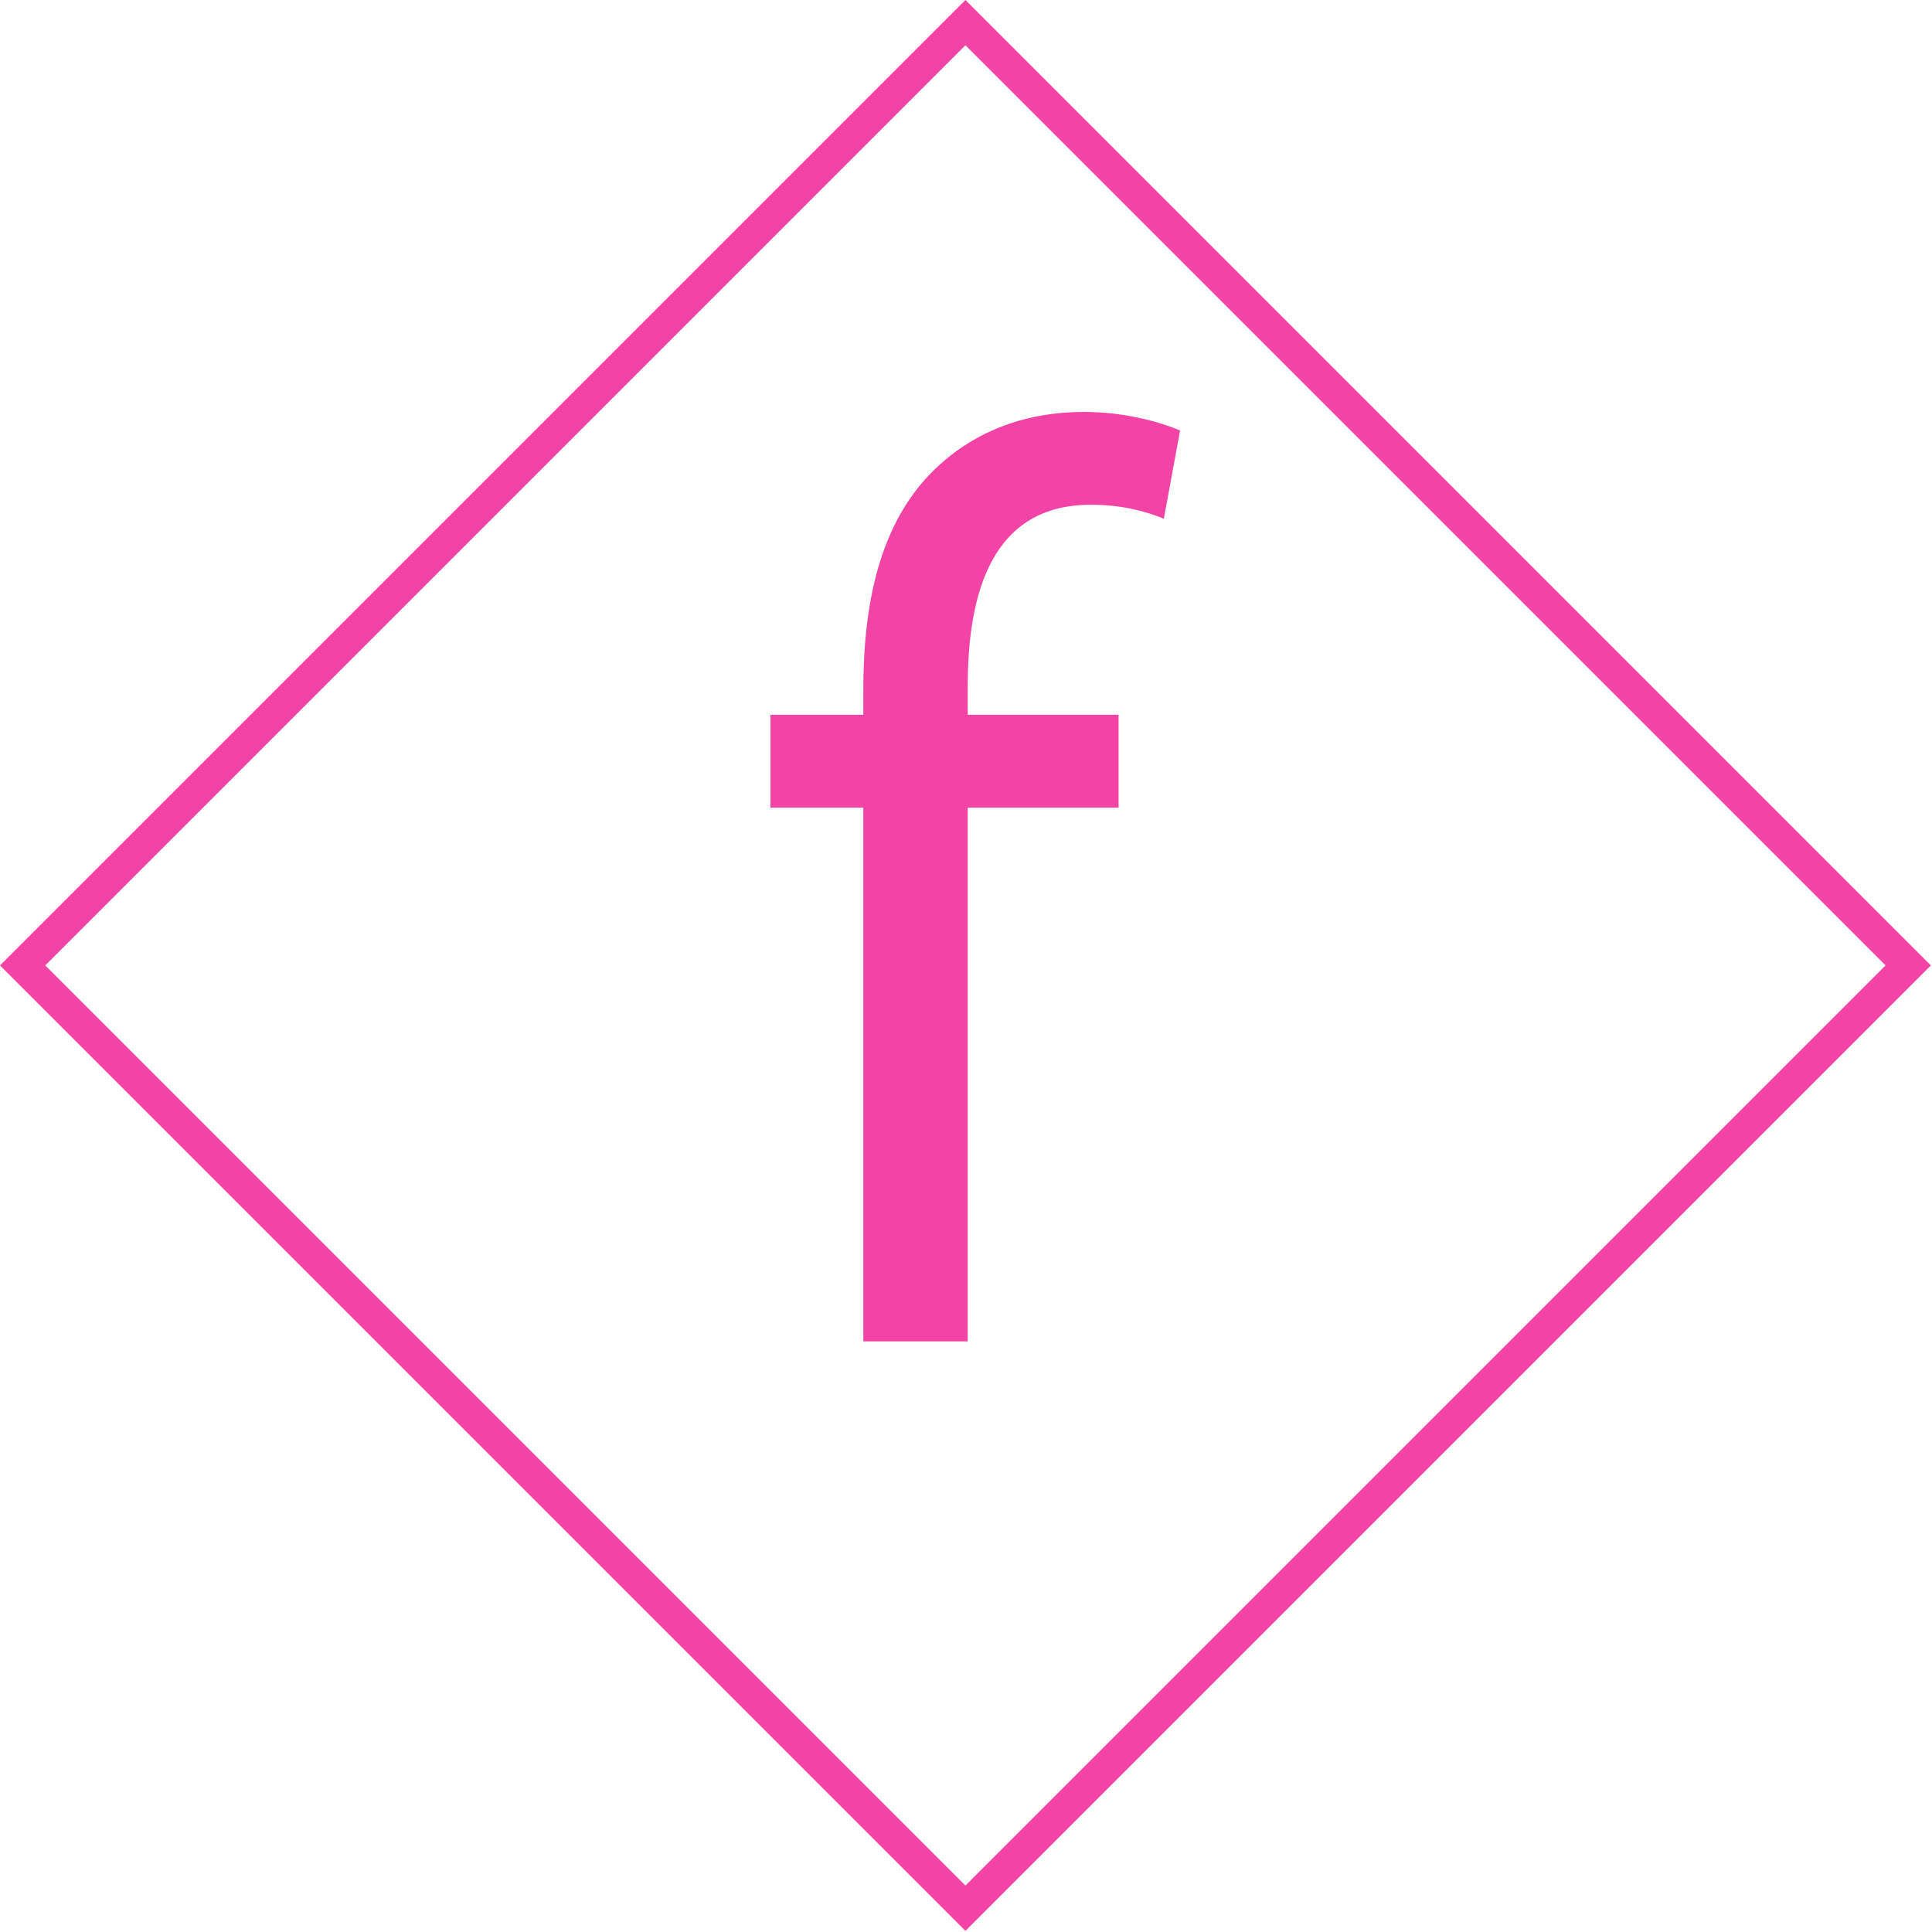 <svg version="1.1"
	 xmlns="http://www.w3.org/2000/svg" xmlns:xlink="http://www.w3.org/1999/xlink" xmlns:a="http://ns.adobe.com/AdobeSVGViewerExtensions/3.0/"
	 x="0px" y="0px" viewBox="0 0 166.5 166.5"
	 overflow="scroll" enable-background="new 0 0 166.5 166.5" xml:space="preserve">
<defs>
</defs>
<path fill="#F343A6" d="M83.2,0L0,83.2l83.2,83.2l83.2-83.2L83.2,0z M83.2,162.5L3.9,83.2L83.2,3.9l79.3,79.3L83.2,162.5z"/>
<path fill="#F343A6" d="M74.4,59.5v2.1h-8v8h8v46h9v-46h13v-8h-13v-2.5c0-8.2,2.2-15.6,10.6-15.6c2.8,0,4.8,0.6,6.3,1.2l1.4-7.6
	c-1.9-0.8-4.9-1.6-8.3-1.6c-4.6,0-9.2,1.4-12.9,5C75.8,45.1,74.4,52,74.4,59.5z"/>
</svg>

